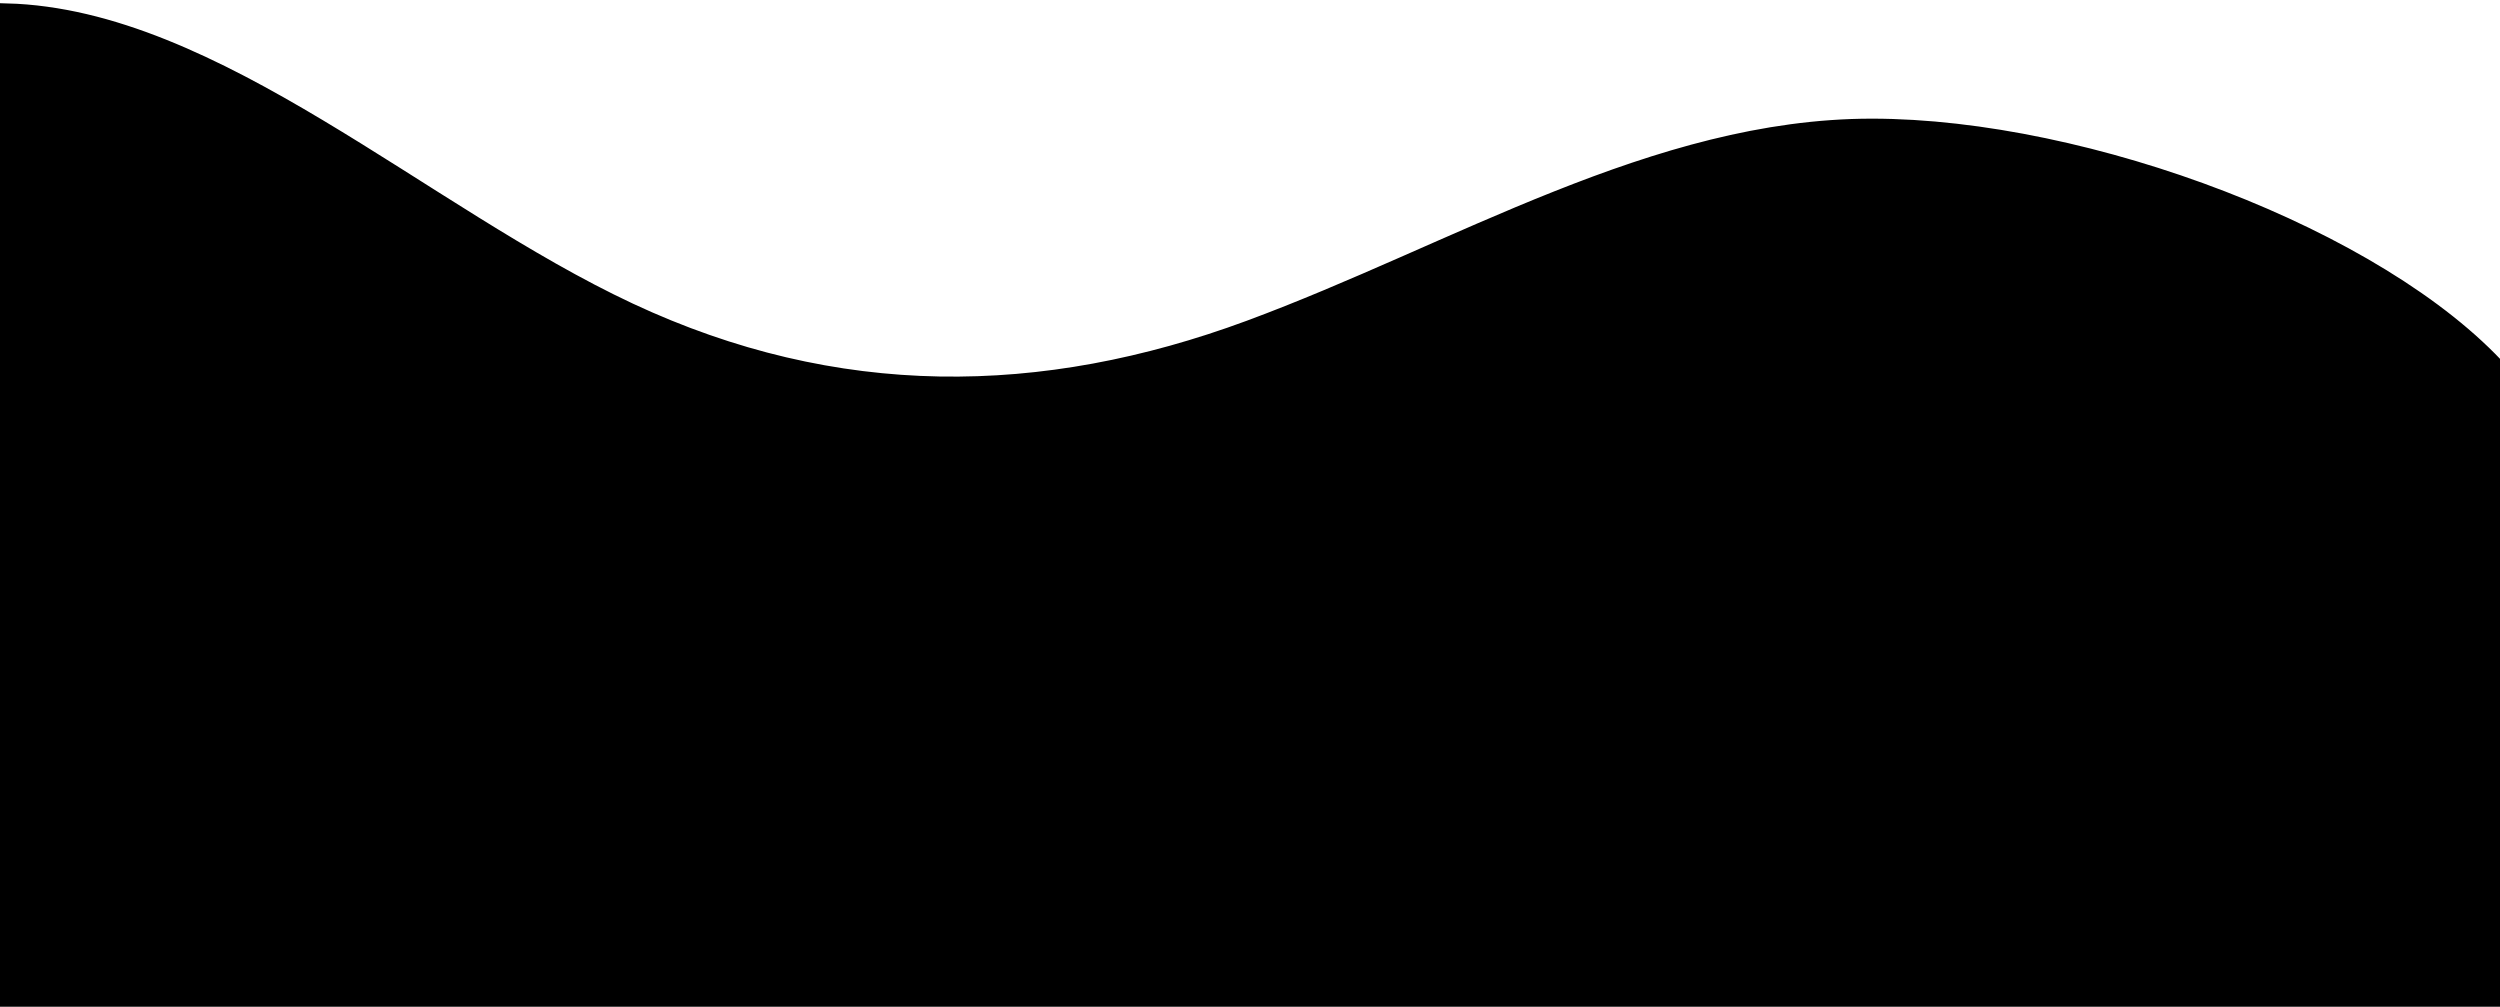 <svg width="370" height="149" viewBox="0 0 370 149" fill="none" xmlns="http://www.w3.org/2000/svg">
<path d="M93.007 46.284C62.338 31.933 31.669 2.831 1 2V148H370V55.306C352.029 35.371 308.87 19.061 277.021 19.061C245.173 19.061 215.683 37.541 185.014 48.888C154.345 60.235 123.676 60.635 93.007 46.284Z" fill="#FFE4E7" stroke="#FFE4E7" style="fill:#FFE4E7;fill:color(display-p3 1 0.894 0.906);fill-opacity:1;stroke:#FFE4E7;stroke:color(display-p3 1 0.894 0.906);stroke-opacity:1;" stroke-width="3" stroke-linecap="round"/>
</svg>
